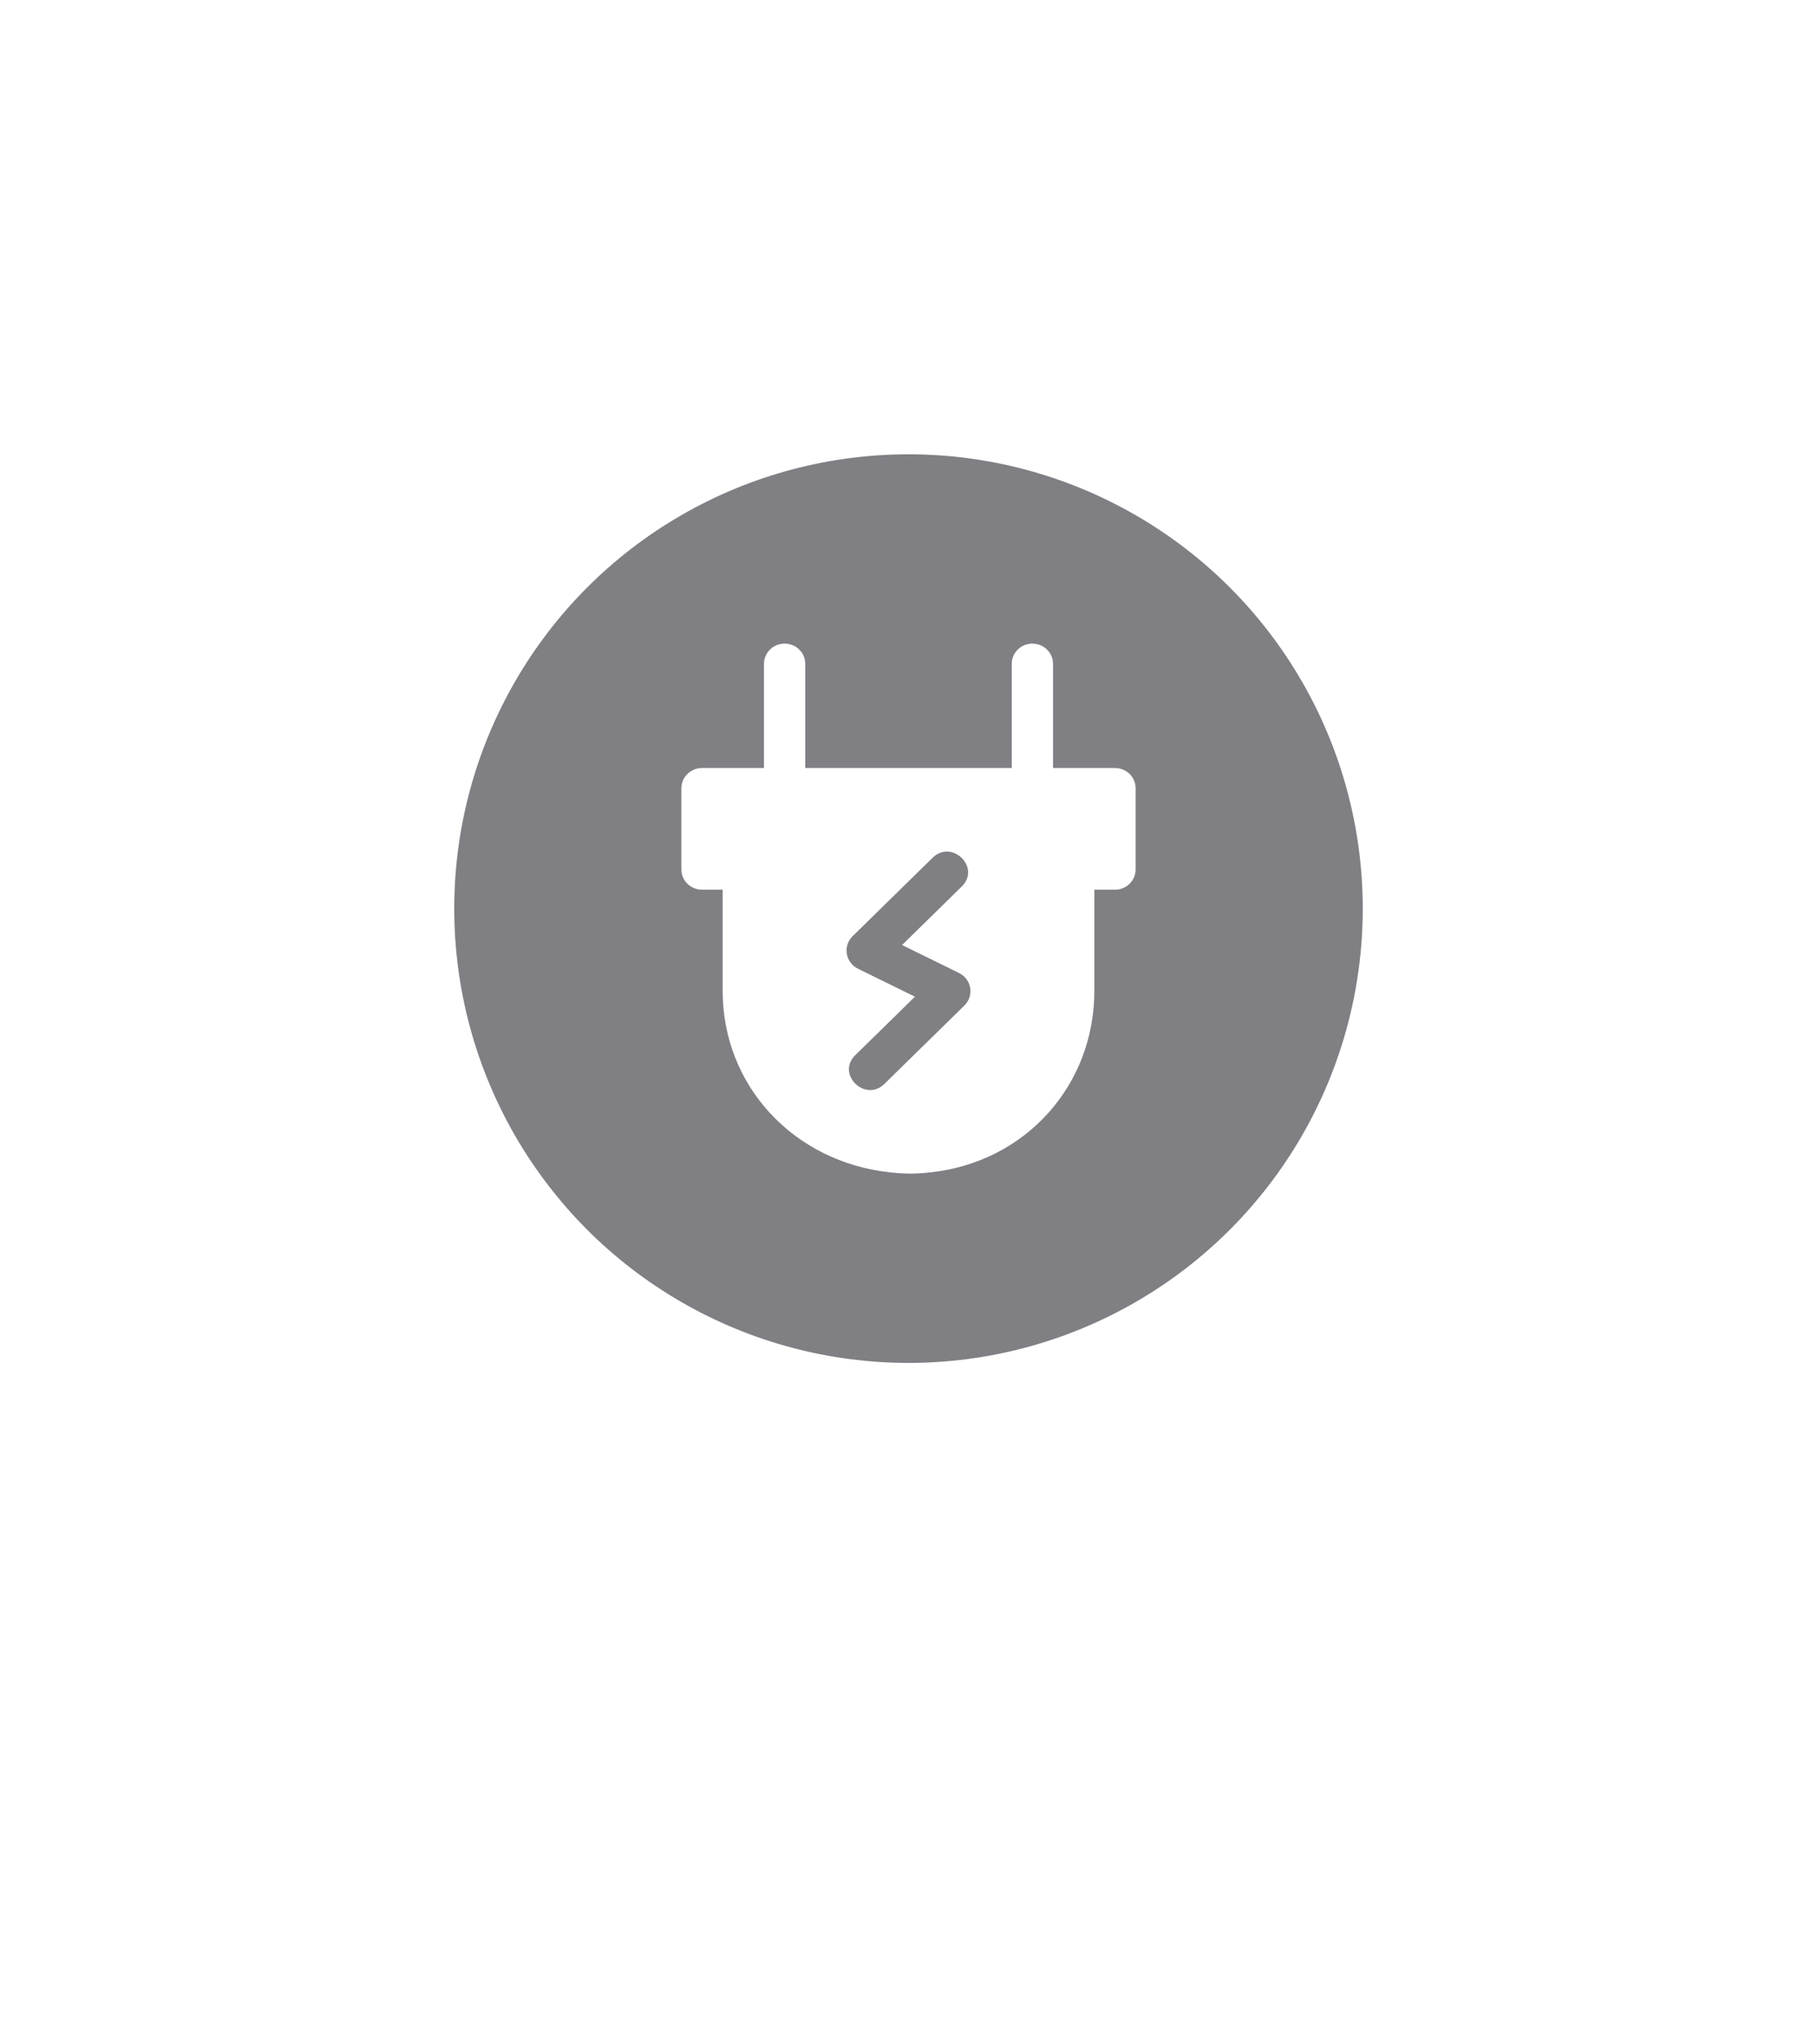 <svg width="48" height="54" viewBox="0 0 48 54" fill="none" xmlns="http://www.w3.org/2000/svg">
<g filter="url(#filter0_d_2164_2204)">
<path d="M35.314 8.666C32.292 5.657 28.274 4 24 4C19.726 4 15.709 5.657 12.686 8.666C9.664 11.675 8 15.676 8 19.931C8 24.186 9.664 28.187 12.686 31.196C12.686 31.196 22.991 41.456 23.21 41.674C23.428 41.891 23.714 42 24 42C24.286 42 24.573 41.891 24.791 41.674L35.314 31.196C38.336 28.187 40 24.186 40 19.931C40 15.676 38.336 11.675 35.314 8.666ZM29.025 24.934C27.683 26.271 25.898 27.007 24 27.007C22.102 27.007 20.318 26.271 18.976 24.934C17.633 23.598 16.894 21.821 16.894 19.931C16.894 18.041 17.633 16.264 18.976 14.928C20.318 13.591 22.102 12.856 24 12.856C25.898 12.856 27.683 13.591 29.025 14.928C30.367 16.264 31.106 18.041 31.106 19.931C31.106 21.821 30.367 23.598 29.025 24.934Z" fill="white"/>
<circle cx="24" cy="20" r="12" fill="#7F7F84"/>
<path d="M29.454 16.286H27.818V13.536C27.818 13.24 27.574 13 27.273 13C26.971 13 26.727 13.24 26.727 13.536V16.286H21.273V13.536C21.273 13.24 21.029 13 20.727 13C20.426 13 20.182 13.24 20.182 13.536V16.286H18.546C18.244 16.286 18 16.526 18 16.822V18.965C18 19.261 18.244 19.501 18.546 19.501H19.091V22.18C19.091 24.667 20.955 26.69 23.508 26.966C23.928 27.011 24.17 27.012 24.591 26.966C27.117 26.687 28.909 24.646 28.909 22.18V19.501H29.454C29.756 19.501 30 19.261 30 18.965V16.822C30 16.526 29.756 16.286 29.454 16.286ZM25.477 22.559L23.364 24.63C22.859 25.127 22.082 24.375 22.593 23.872L24.17 22.327L22.665 21.588C22.333 21.424 22.26 20.988 22.523 20.729L24.636 18.658C25.145 18.157 25.918 18.914 25.407 19.416L23.83 20.962L25.335 21.701C25.667 21.864 25.74 22.3 25.477 22.559Z" fill="white"/>
</g>
<defs>
<filter id="filter0_d_2164_2204" x="0" y="0" width="48" height="54" filterUnits="userSpaceOnUse" color-interpolation-filters="sRGB">
<feFlood flood-opacity="0" result="BackgroundImageFix"/>
<feColorMatrix in="SourceAlpha" type="matrix" values="0 0 0 0 0 0 0 0 0 0 0 0 0 0 0 0 0 0 127 0" result="hardAlpha"/>
<feOffset dy="4"/>
<feGaussianBlur stdDeviation="4"/>
<feComposite in2="hardAlpha" operator="out"/>
<feColorMatrix type="matrix" values="0 0 0 0 0 0 0 0 0 0 0 0 0 0 0 0 0 0 0.15 0"/>
<feBlend mode="normal" in2="BackgroundImageFix" result="effect1_dropShadow_2164_2204"/>
<feBlend mode="normal" in="SourceGraphic" in2="effect1_dropShadow_2164_2204" result="shape"/>
</filter>
</defs>
</svg>
